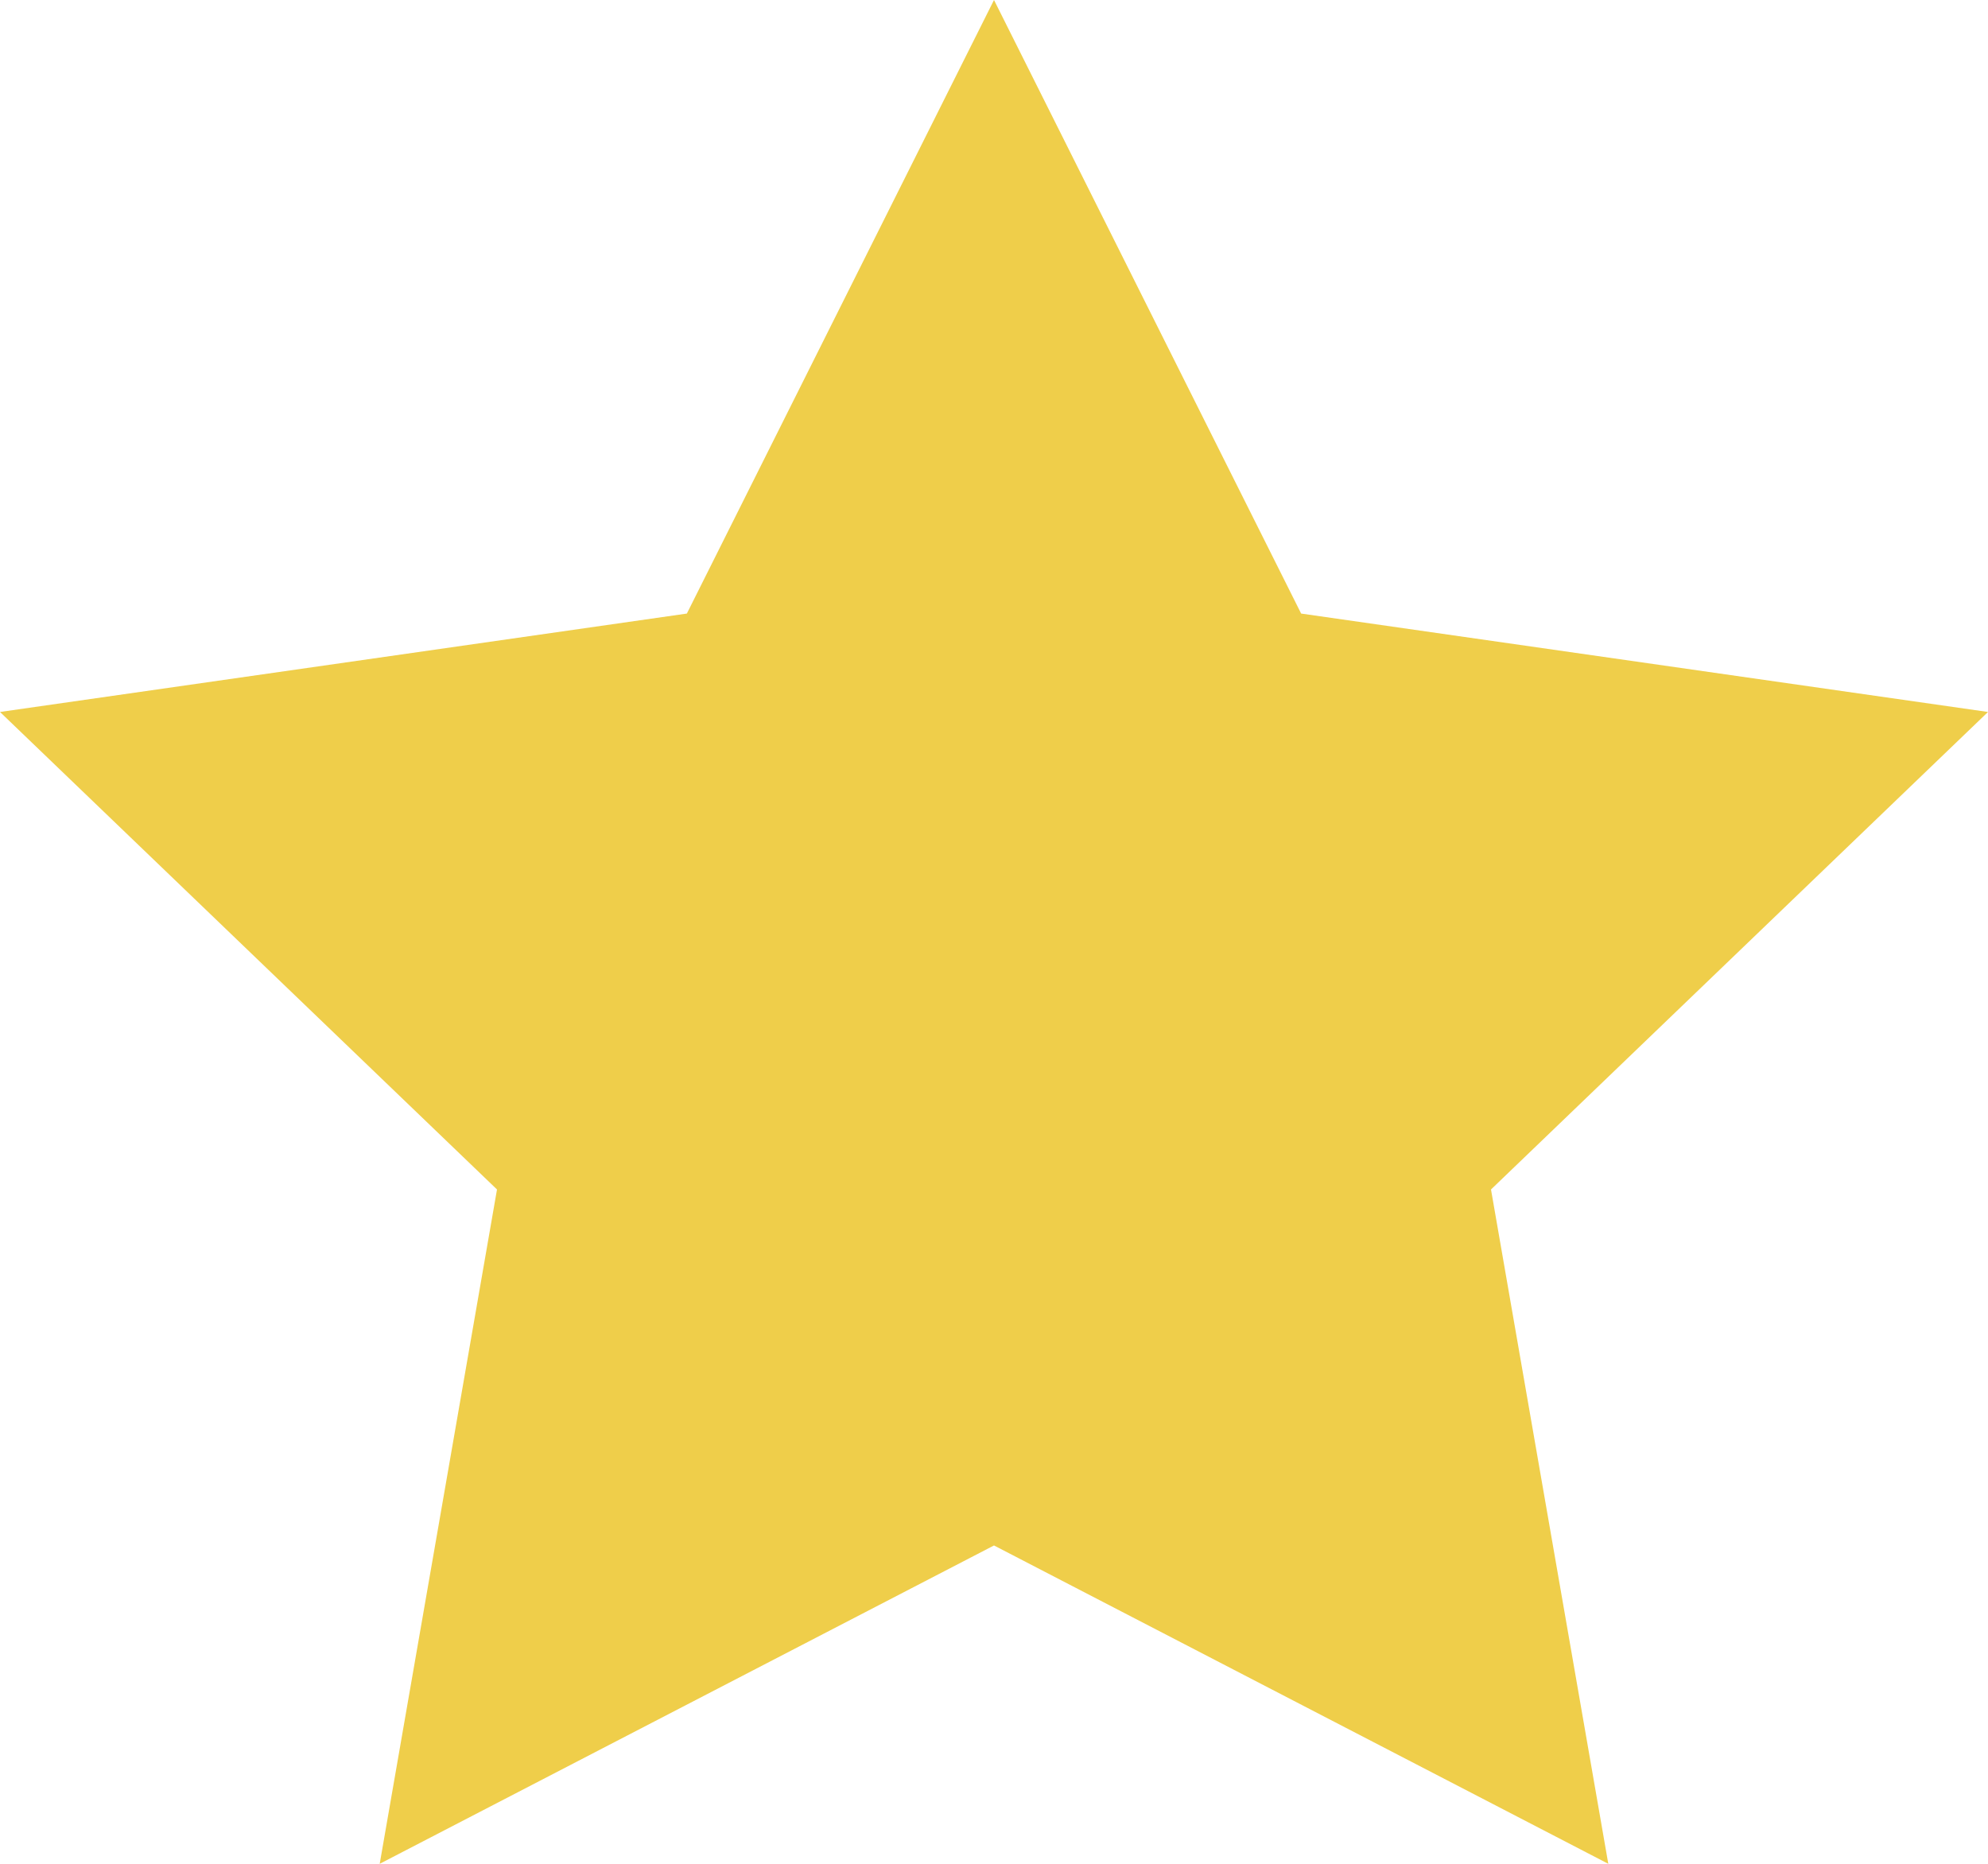 <svg xmlns="http://www.w3.org/2000/svg" width="16" height="15" viewBox="0 0 16 15"><g><g><g><path fill="#efce4a" d="M8 0l2.472 4.938L16 5.73l-4 3.843.944 5.427L8 12.438 3.056 15 4 9.573 0 5.73l5.528-.792z"/></g></g></g></svg>